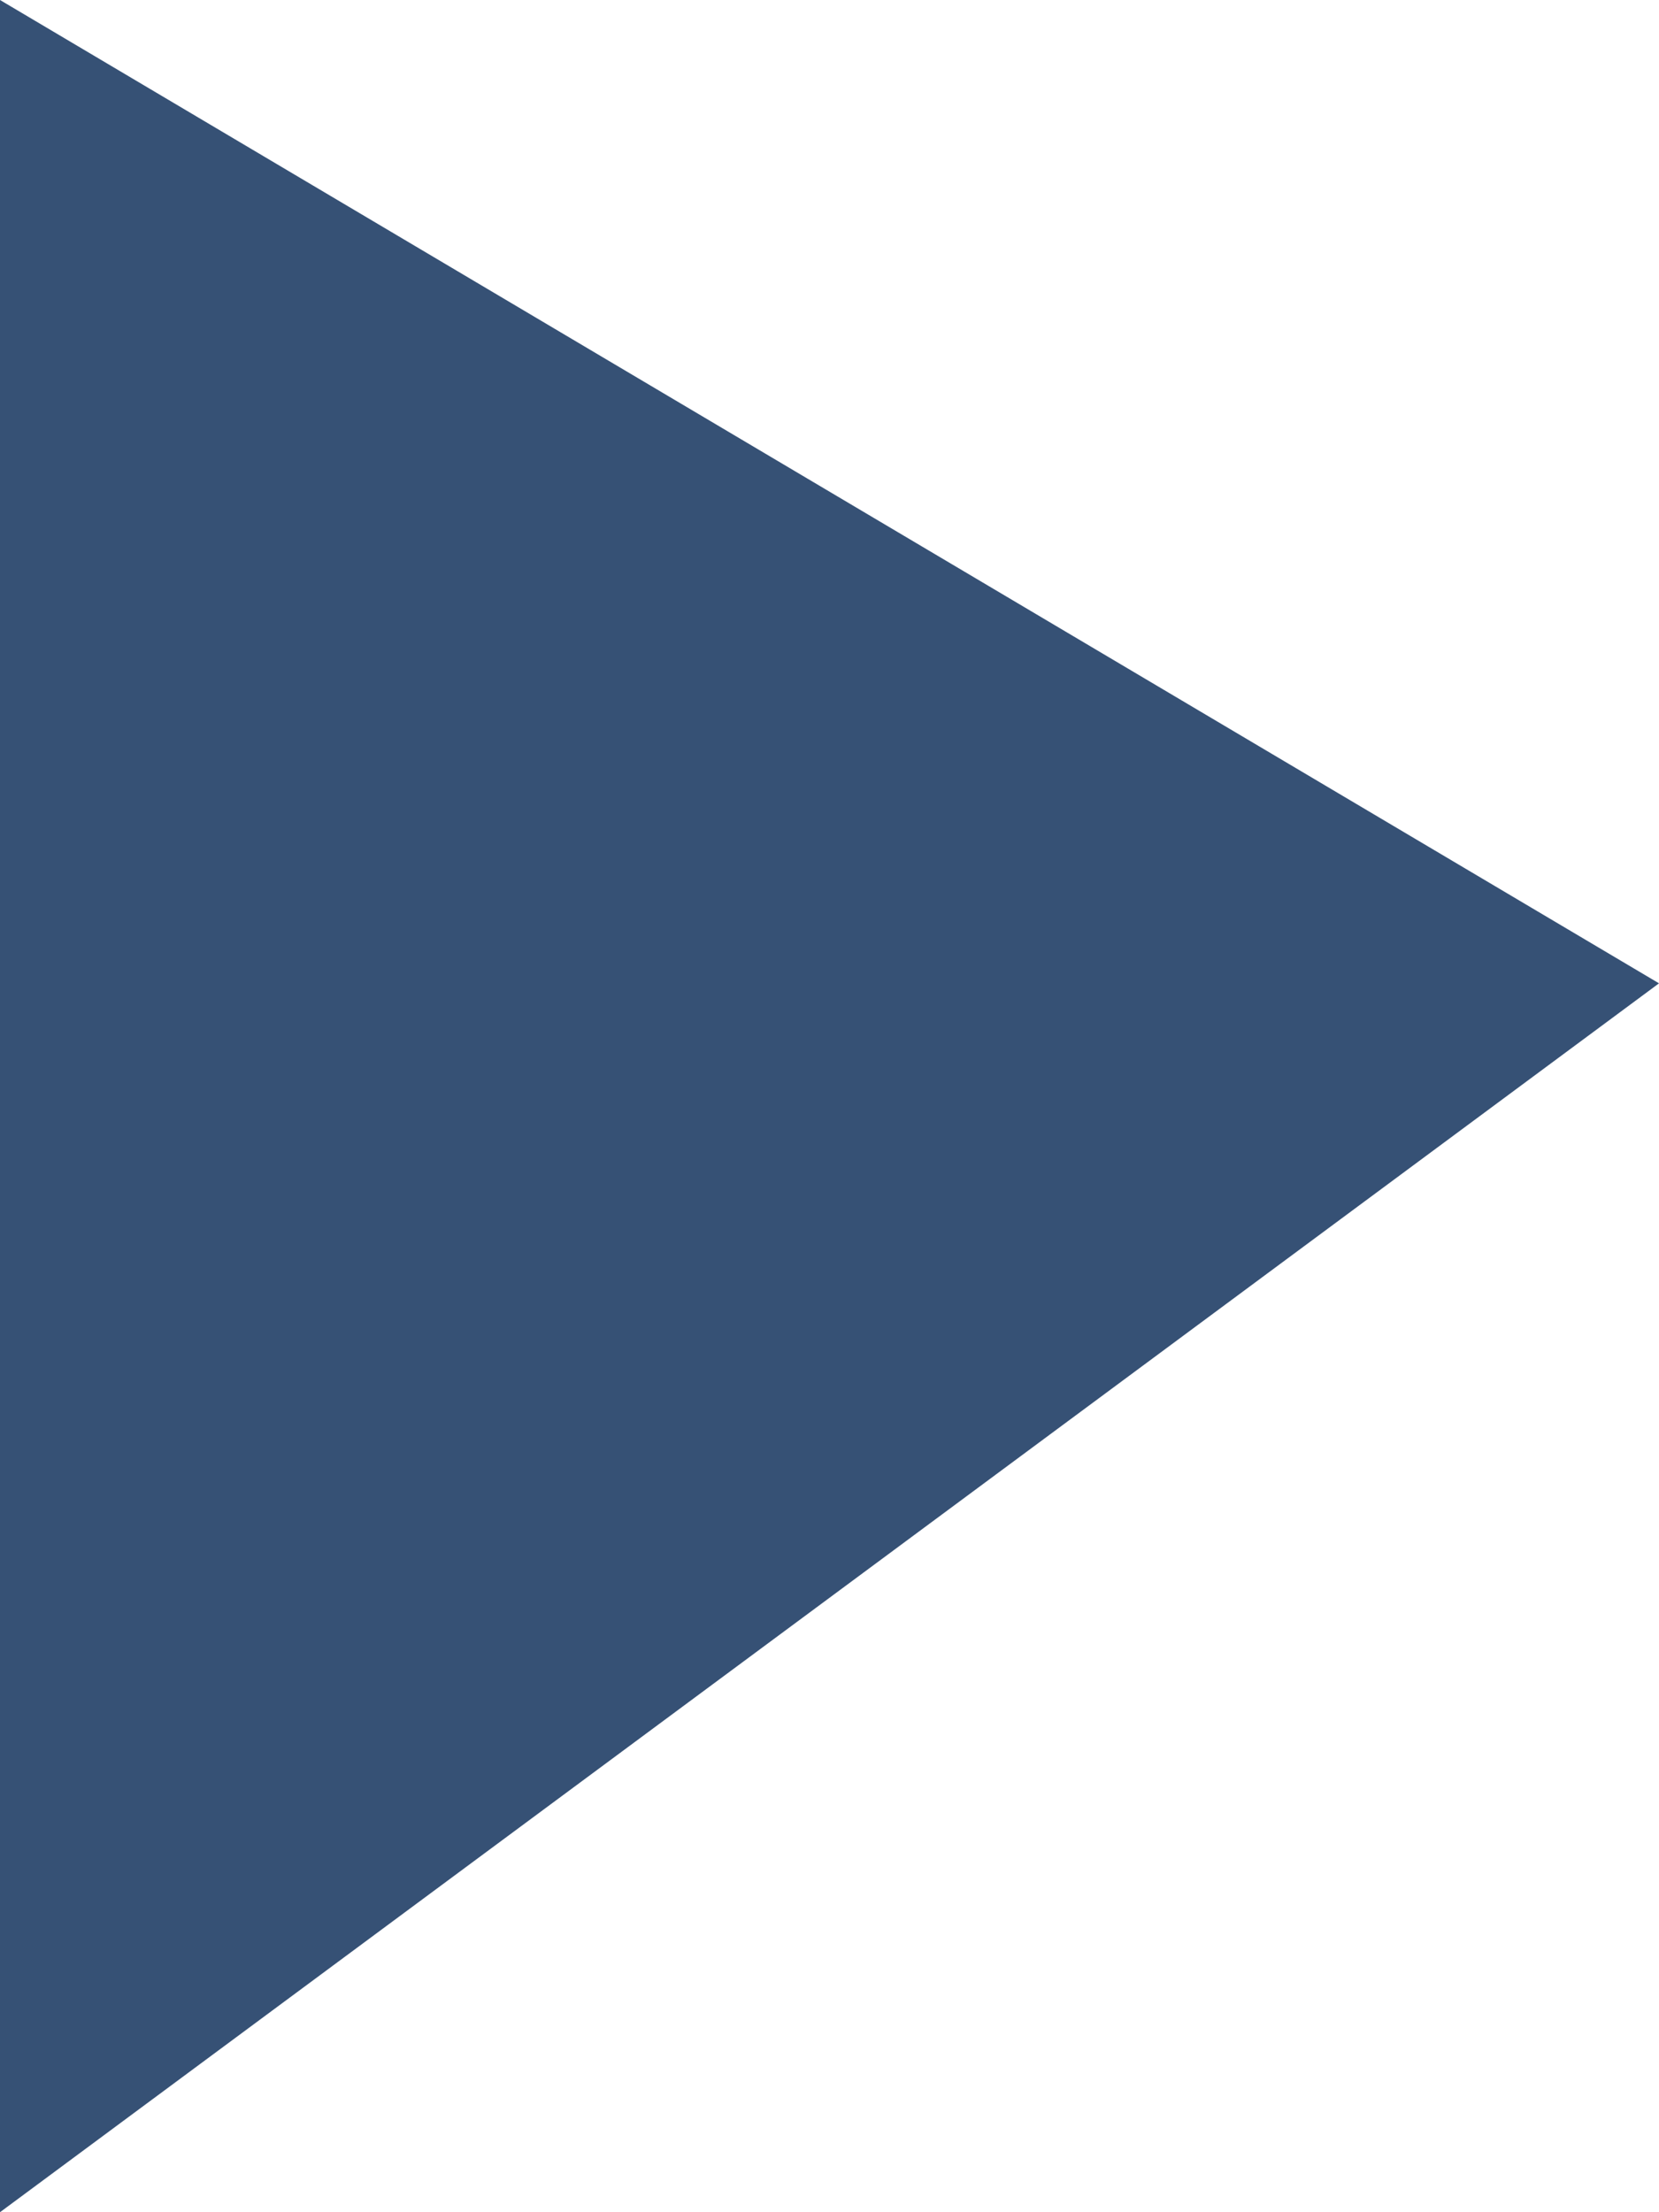 <?xml version="1.0" encoding="UTF-8" standalone="no"?>
<svg width="3px" height="4px" viewBox="0 0 3 4" version="1.1" xmlns="http://www.w3.org/2000/svg" xmlns:xlink="http://www.w3.org/1999/xlink" x="0px" y="0px" enable-background="new 0 0 3 4" xml:space="preserve">
	<g transform="translate(-20, -352)">
		<g transform="translate(20, 290)">
			<path fill="#365175" d="M0,62l3,1.778L0,66V62z"/>
		</g>
	</g>
</svg>
